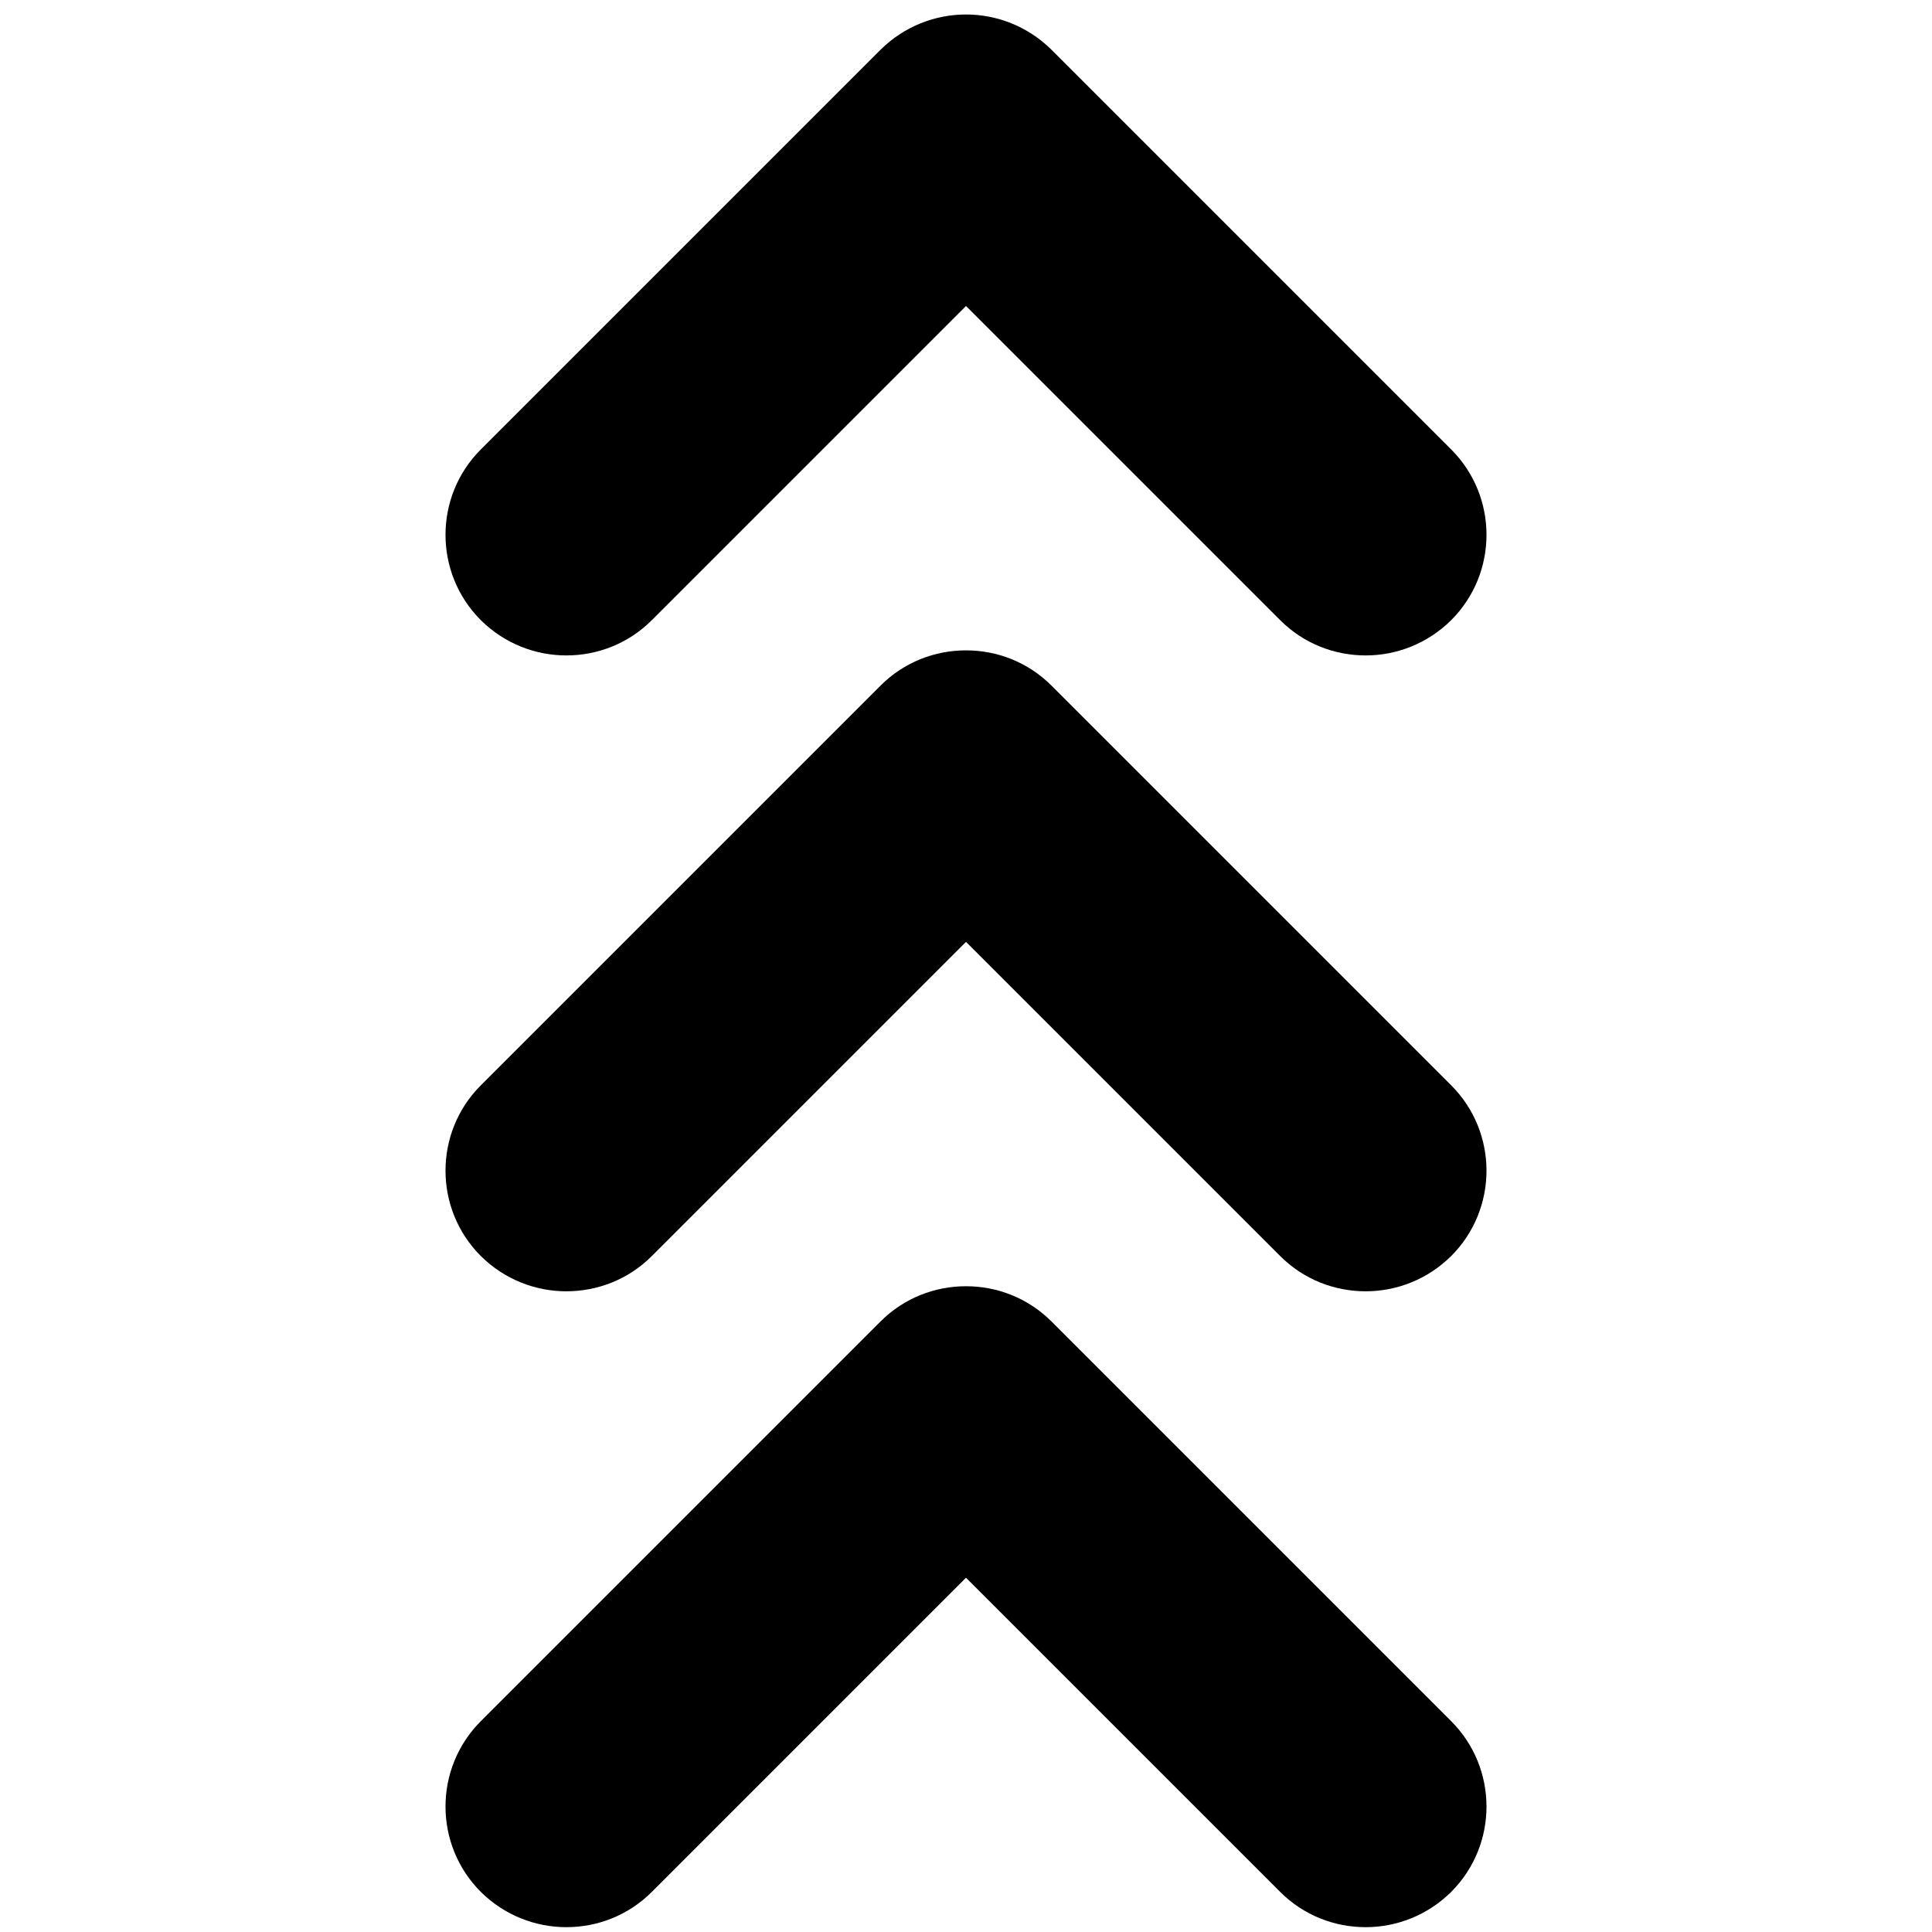<svg version="1.1" xmlns="http://www.w3.org/2000/svg" xmlns:xlink="http://www.w3.org/1999/xlink" x="0px" y="0px"
	 viewBox="0 0 800 800" style="enable-background:new 0 0 800 800;" xml:space="preserve">
<style type="text/css">
	.icon-direction-1{fill:currentColor;}
	.icon-direction-2{fill:currentColor;}
</style>
<g>
	<path class="icon-direction-1" d="M400,126.7l130.1,130.1c9.8,9.8,22.6,14.6,35.4,14.6s25.6-4.9,35.4-14.6c19.5-19.5,19.5-51.2,0-70.7
		L435.4,20.6C425.6,10.9,412.8,6,400,6V126.7z"/>
	<path class="icon-direction-1" d="M435.4,283.9c-9.8-9.8-22.6-14.6-35.4-14.6V390l130.1,130.1c9.8,9.8,22.6,14.6,35.4,14.6s25.6-4.9,35.4-14.6
		c19.5-19.5,19.5-51.2,0-70.7L435.4,283.9z"/>
	<path class="icon-direction-1" d="M435.4,547.2c-9.8-9.8-22.6-14.6-35.4-14.6v120.7l130.1,130.1c9.8,9.8,22.6,14.6,35.4,14.6s25.6-4.9,35.4-14.6
		c19.5-19.5,19.5-51.2,0-70.7L435.4,547.2z"/>
</g>
<g>
	<path class="icon-direction-2" d="M400,126.7L269.9,256.8c-9.8,9.8-22.6,14.6-35.4,14.6s-25.6-4.9-35.4-14.6c-19.5-19.5-19.5-51.2,0-70.7
		L364.6,20.6C374.4,10.9,387.2,6,400,6V126.7z"/>
	<path class="icon-direction-2" d="M364.6,283.9c9.8-9.8,22.6-14.6,35.4-14.6V390L269.9,520.1c-9.8,9.8-22.6,14.6-35.4,14.6s-25.6-4.9-35.4-14.6
		c-19.5-19.5-19.5-51.2,0-70.7L364.6,283.9z"/>
	<path class="icon-direction-2" d="M364.6,547.2c9.8-9.8,22.6-14.6,35.4-14.6v120.7L269.9,783.4c-9.8,9.8-22.6,14.6-35.4,14.6
		s-25.6-4.9-35.4-14.6c-19.5-19.5-19.5-51.2,0-70.7L364.6,547.2z"/>
</g>
</svg>

